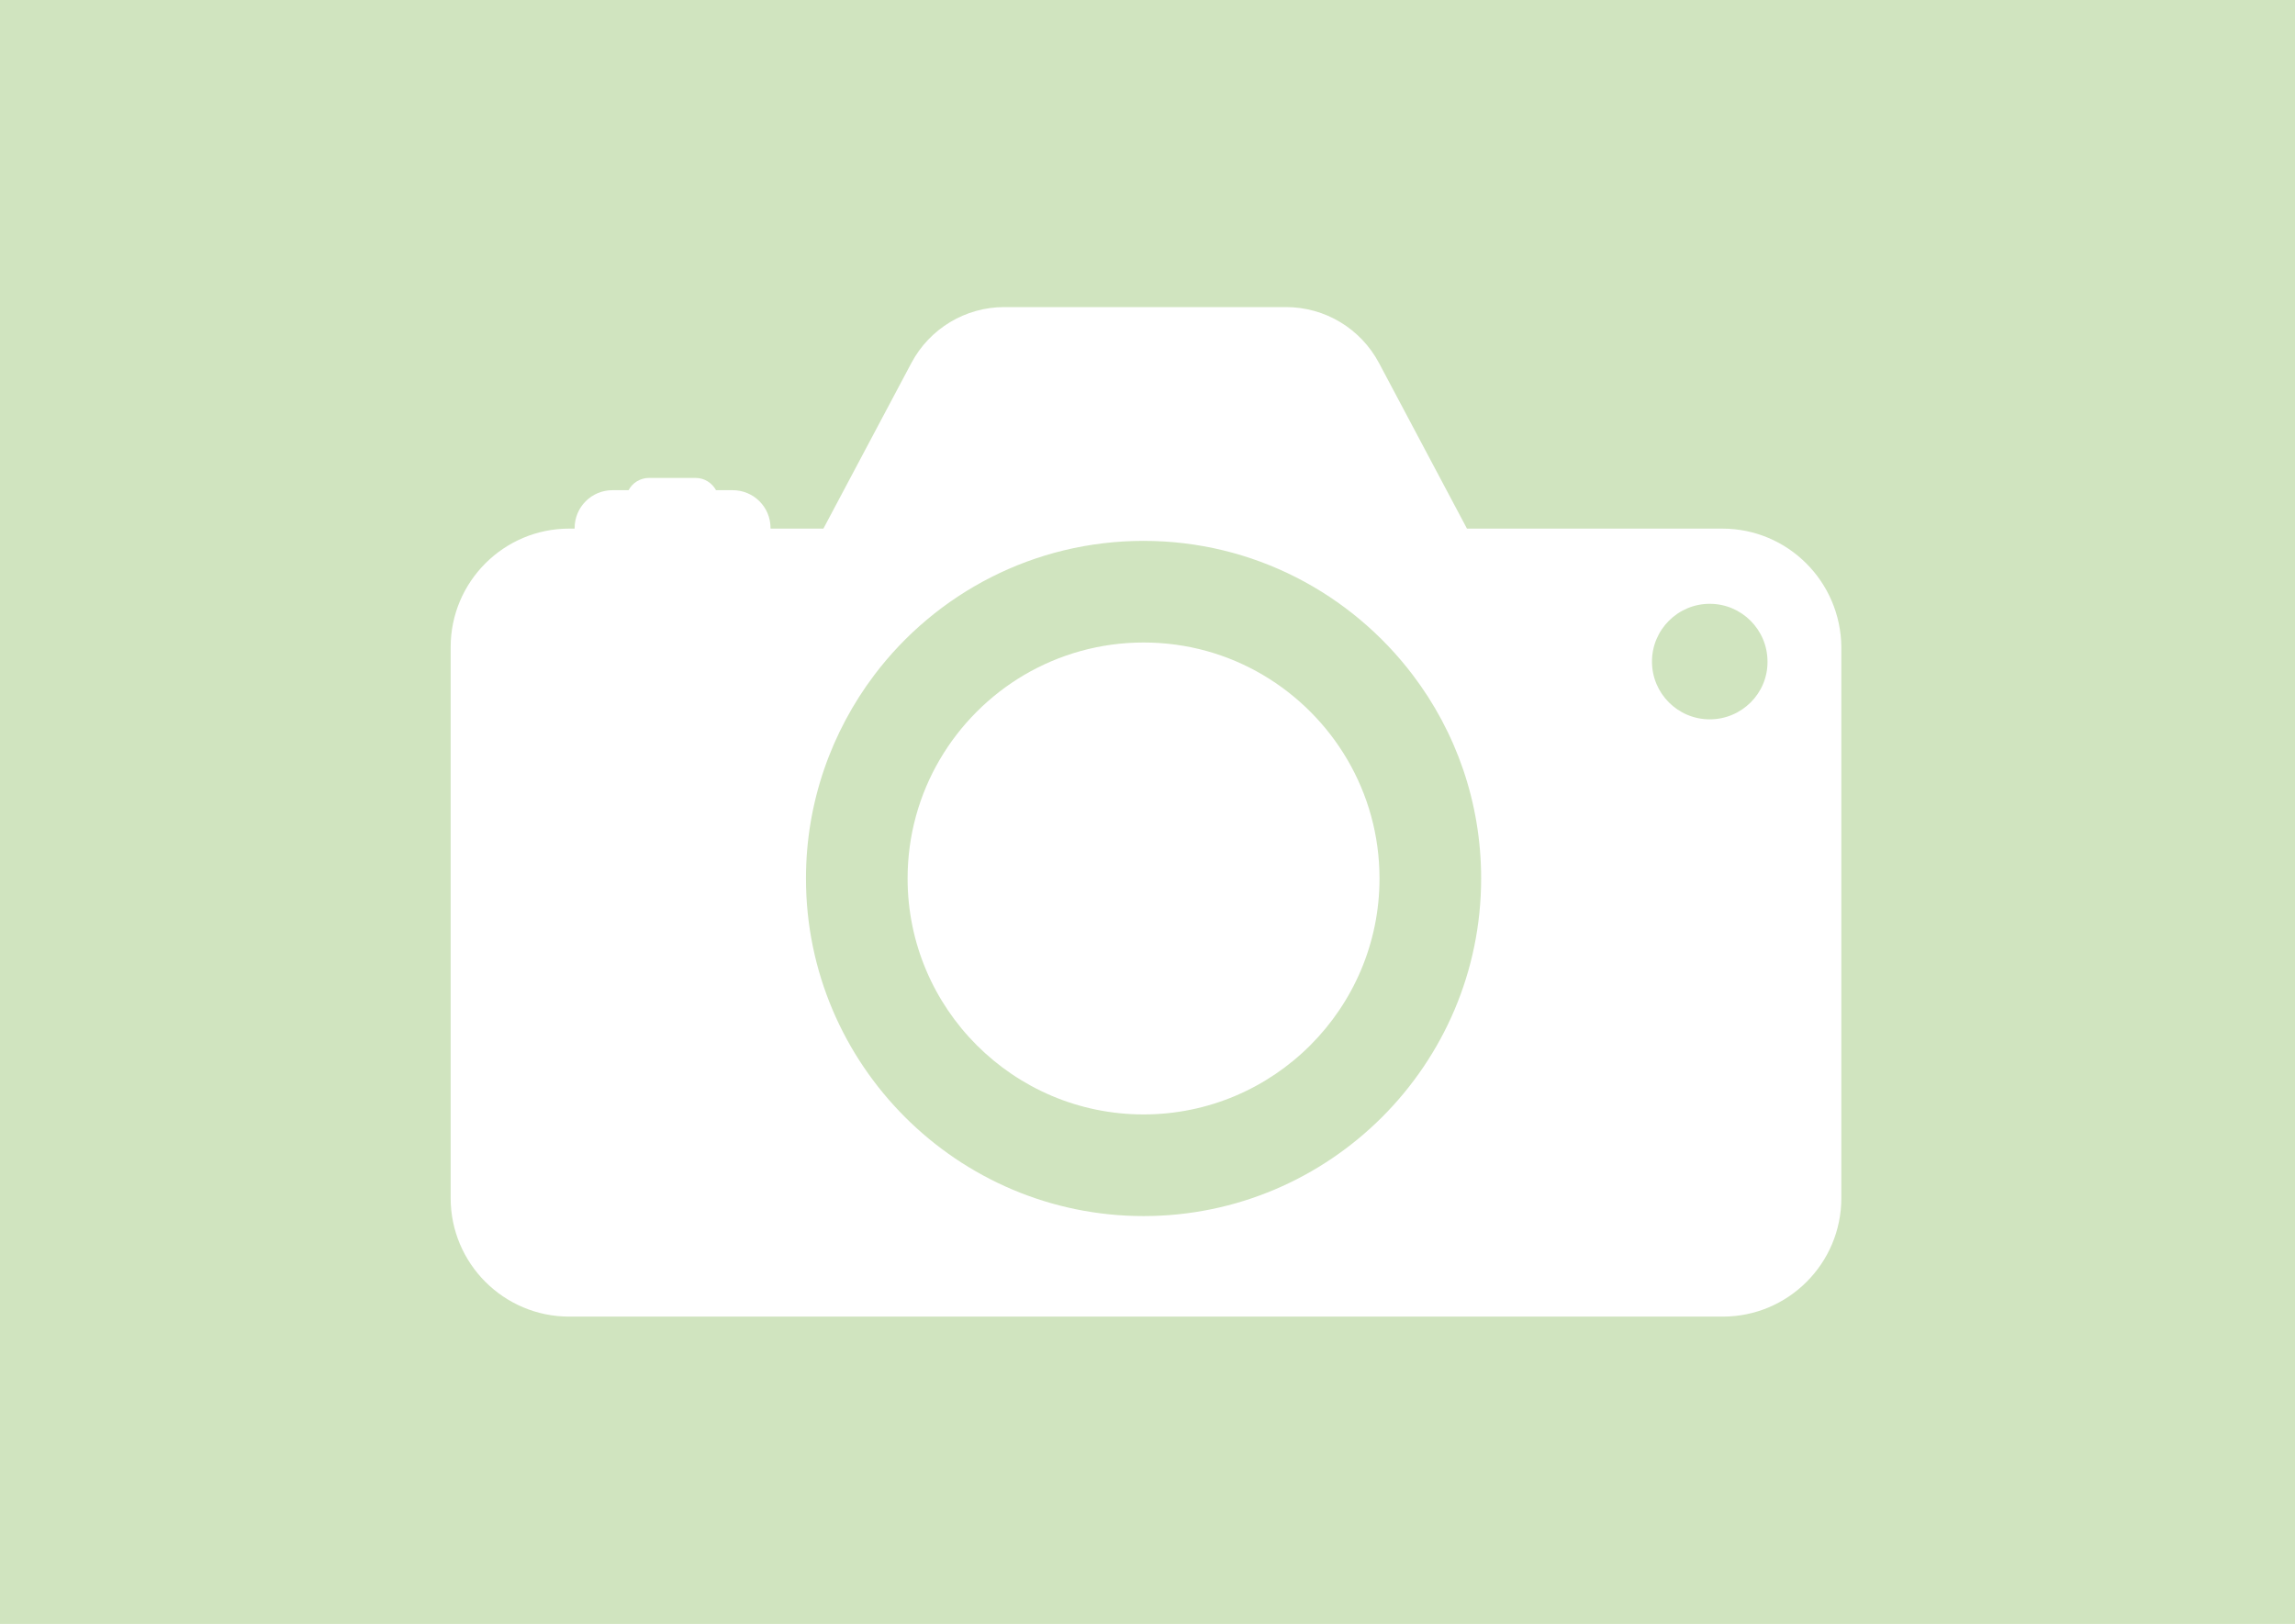 <?xml version="1.0" encoding="utf-8"?>
<!-- Generator: Adobe Illustrator 23.0.1, SVG Export Plug-In . SVG Version: 6.00 Build 0)  -->
<svg version="1.1" id="Calque_1" xmlns="http://www.w3.org/2000/svg" xmlns:xlink="http://www.w3.org/1999/xlink" x="0px" y="0px"
	 viewBox="0 0 842.3 596" style="enable-background:new 0 0 842.3 596;" xml:space="preserve">
<style type="text/css">
	.st0{fill:#D0E4BF;}
	.st1{fill:#FFFFFF;}
</style>
<rect y="0" class="st0" width="842.3" height="596"/>
<g>
	<path class="st1" d="M463.5,247.7c-12.9-7.6-27.8-11.9-43.8-11.9c-16,0-31,4.4-43.8,11.9c-25.6,15.1-42.8,42.9-42.8,74.7
		c0,47.8,38.9,86.6,86.6,86.6c47.8,0,86.6-38.9,86.6-86.6C506.3,290.6,489.1,262.8,463.5,247.7z"/>
	<path class="st1" d="M632.1,194h-93.7l-32.3-60.8c-6.7-12.6-19.8-20.5-34.1-20.5H368.6c-14.3,0-27.4,7.9-34.1,20.5L302.2,194h-19.4
		v-0.2c0-7.7-6.2-13.9-13.9-13.9h-6.1c-1.5-2.7-4.3-4.5-7.5-4.5h-17.1c-3.2,0-6.1,1.8-7.5,4.5h-5.9c-7.7,0-13.9,6.2-13.9,13.9v0.2
		h-2c-24,0-43.5,19.5-43.5,43.5v202.2c0,24,19.5,43.5,43.5,43.5h423.4c24,0,43.5-19.5,43.5-43.5V237.5
		C675.6,213.5,656.2,194,632.1,194z M419.7,446.3c-68.3,0-123.9-55.6-123.9-123.9c0-28,9.4-53.9,25.1-74.7
		c22.6-29.9,58.5-49.2,98.8-49.2c40.3,0,76.1,19.3,98.8,49.2c15.8,20.8,25.1,46.7,25.1,74.7C543.6,390.7,488,446.3,419.7,446.3z
		 M627.5,264c-11.7,0-21.2-9.5-21.2-21.2c0-11.7,9.5-21.2,21.2-21.2c11.7,0,21.2,9.5,21.2,21.2C648.8,254.5,639.2,264,627.5,264z"/>
</g>
</svg>
